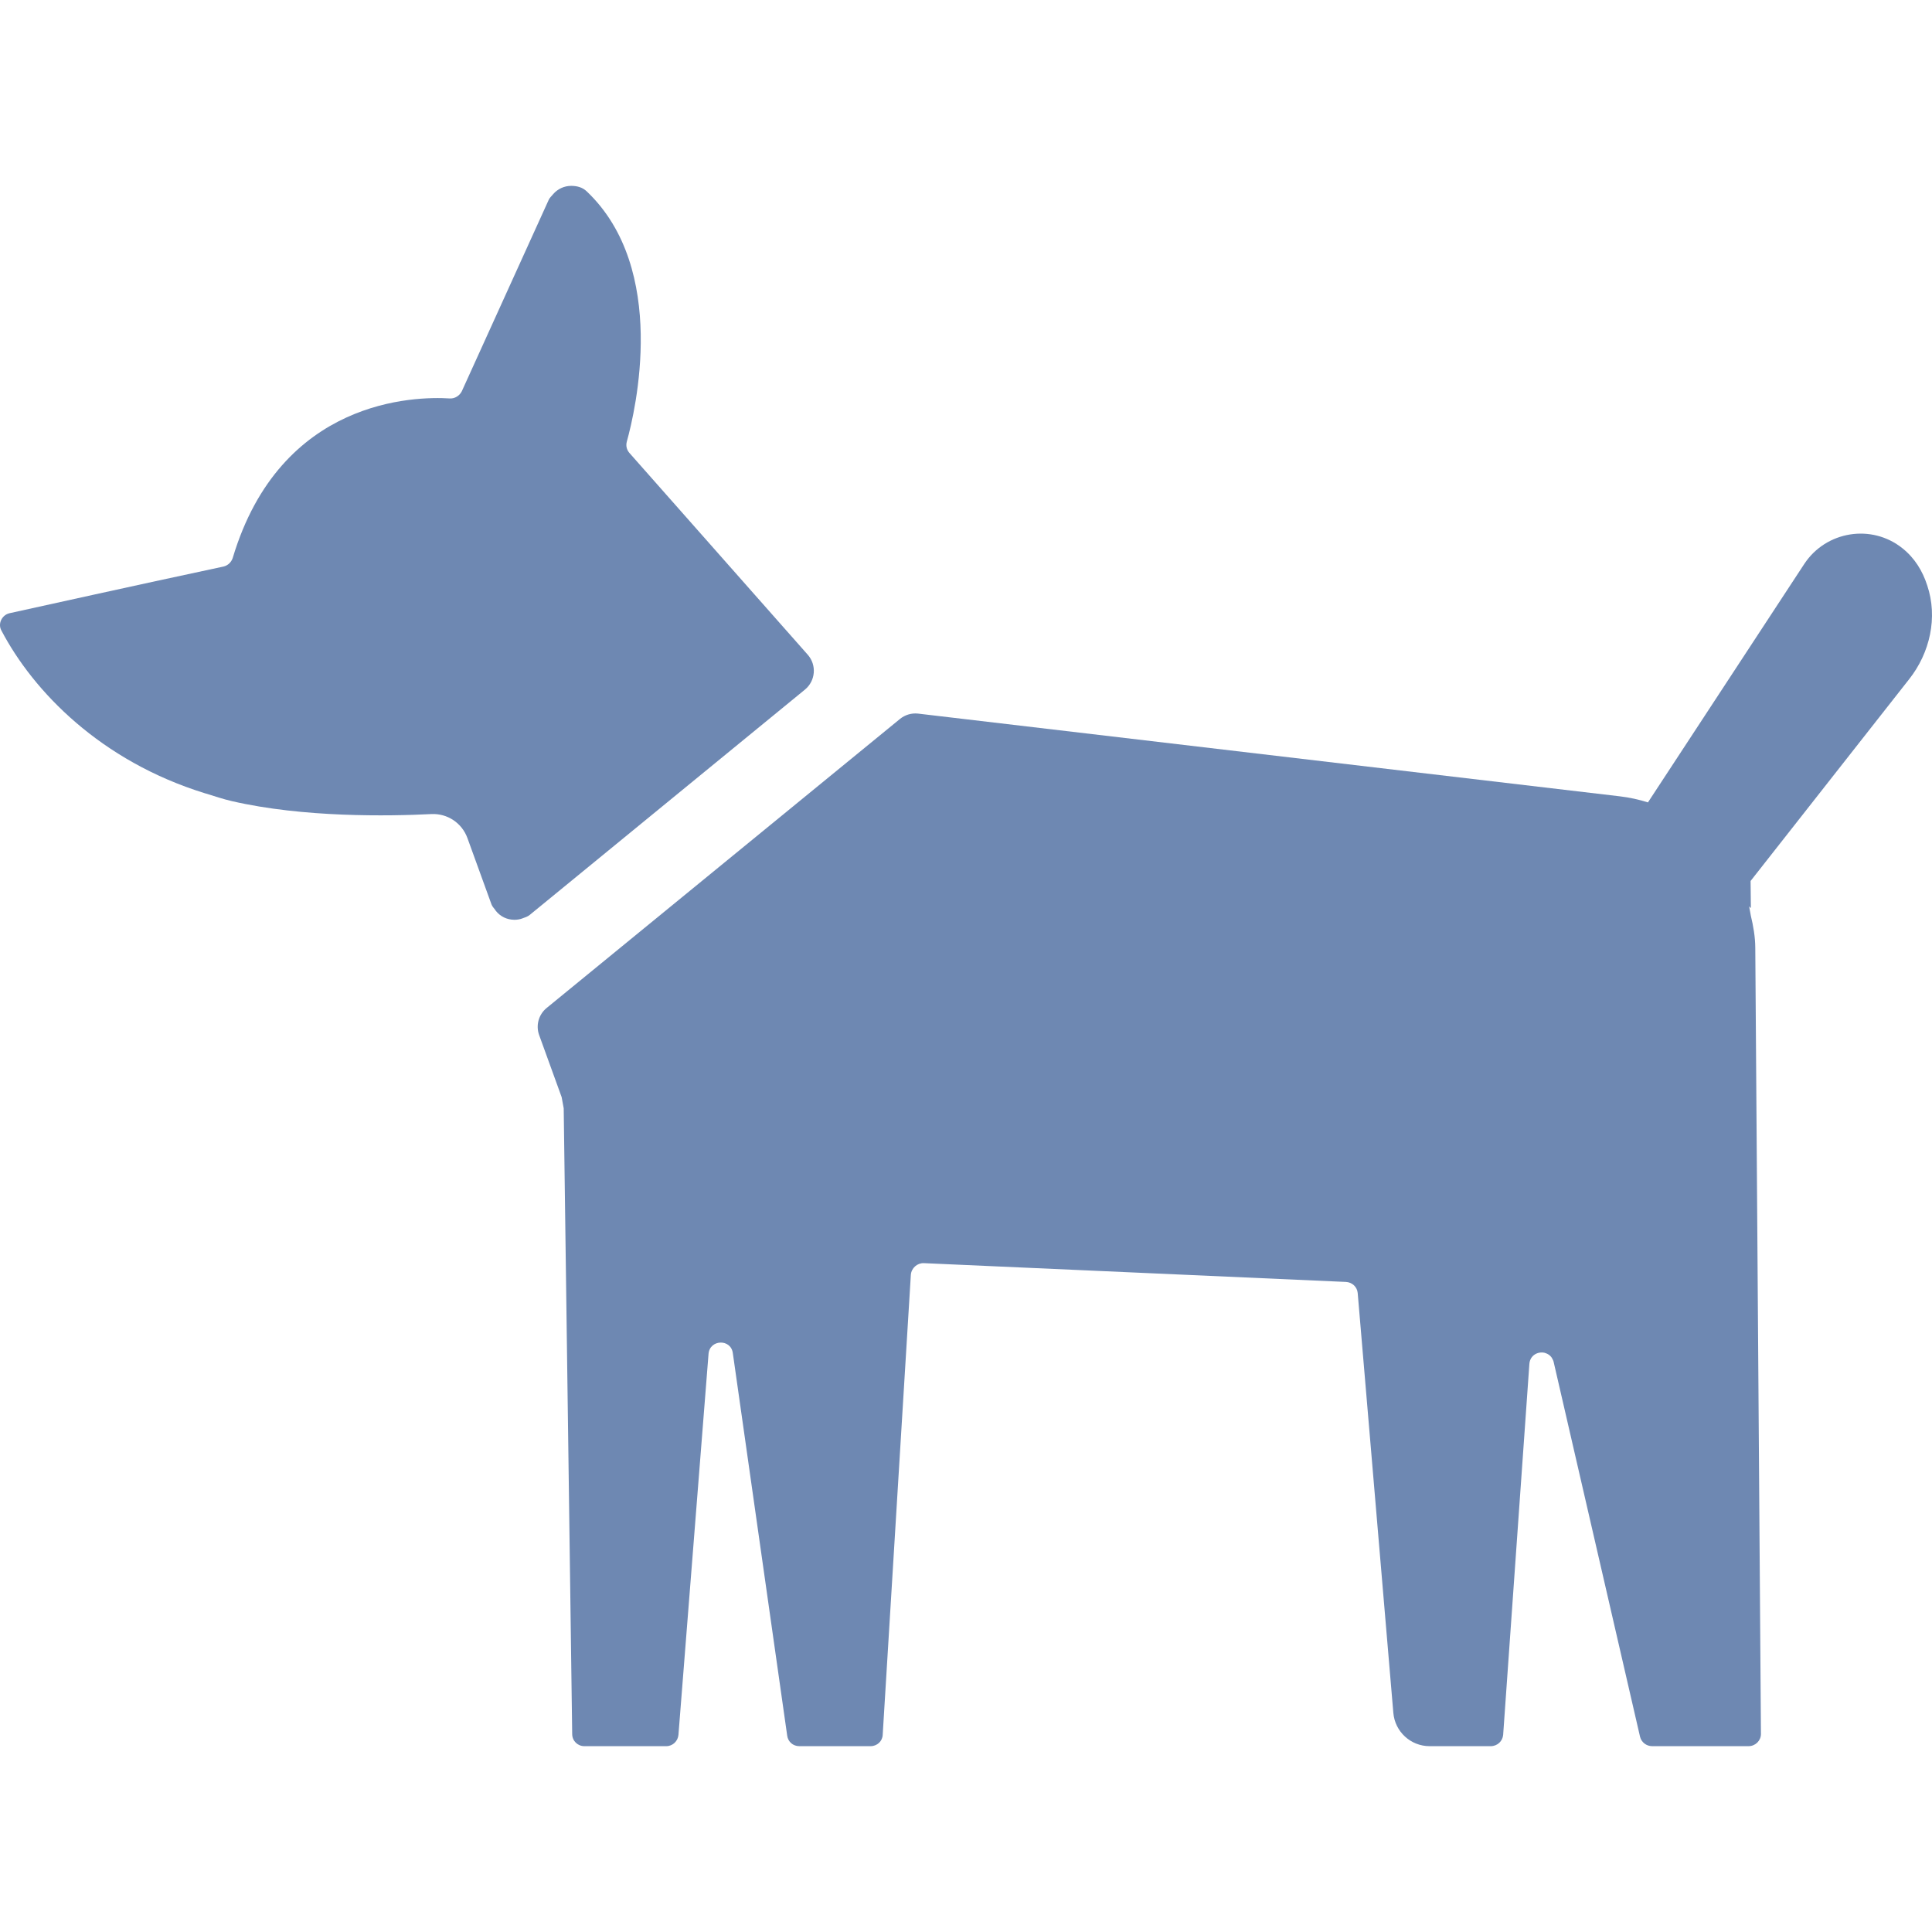 <!--?xml version="1.0" encoding="utf-8"?-->
<!-- Generator: Adobe Illustrator 18.1.1, SVG Export Plug-In . SVG Version: 6.00 Build 0)  -->

<svg version="1.1" id="_x31_0" xmlns="http://www.w3.org/2000/svg" xmlns:xlink="http://www.w3.org/1999/xlink" x="0px" y="0px" viewBox="0 0 512 512" style="width: 256px; height: 256px; opacity: 1;" xml:space="preserve">
<style type="text/css">
	.st0{fill:#6E88B2;}
</style>
<g>
	<path class="st0" d="M140.39,242.459l72.922-59.702c2.829-2.317,3.168-6.516,0.746-9.254l-47.282-53.5
		c-0.73-0.878-0.949-1.902-0.656-3c2.278-8.179,11.074-45.675-10.633-66.293c-1.152-1.094-2.594-1.438-4.039-1.453
		c-0.019,0-0.035-0.008-0.054-0.008c-0.023,0-0.043,0.008-0.066,0.008c-1.789,0.019-3.457,0.758-4.707,2.152
		c-0.046,0.055-0.086,0.114-0.133,0.172c-0.371,0.442-0.812,0.809-1.062,1.359l-23.043,50.75c-0.586,1.172-1.832,1.976-3.148,1.902
		c-9.141-0.586-44.91,0-57.562,42.277c-0.367,1.098-1.242,1.977-2.414,2.266c-24.722,5.27-47.617,10.387-56.687,12.363
		c-2.047,0.438-3.219,2.782-2.191,4.61c8.488,16.164,26.281,34.558,53.874,43.102c0.122,0.035,0.246,0.07,0.371,0.106
		c2.254,0.687,4.442,1.445,6.828,1.992c18.938,4.379,41.562,4,52.856,3.43c4.254-0.214,8.113,2.359,9.566,6.363l6.374,17.57
		c0.211,0.578,0.629,0.969,0.969,1.442c0.066,0.094,0.118,0.195,0.188,0.285c1.226,1.524,2.957,2.328,4.847,2.352
		c0.024,0,0.047,0.011,0.07,0.011c0.016,0,0.027-0.007,0.039-0.007c0.703-0.004,1.363-0.11,2.047-0.352
		c0.023-0.008,0.042-0.023,0.066-0.031C139.133,243.127,139.809,242.936,140.39,242.459z" style="fill: rgb(110,136,178);"></path>
	<path class="st0" d="M510.738,155.151c-1.238-3.867-3.355-7.293-6.562-9.844c-8.168-6.562-20.27-4.594-26.031,4.156l-41.422,63.18
		c-2.406-0.758-4.906-1.309-7.496-1.614l-185.973-21.922c-1.711-0.18-3.422,0.336-4.754,1.422l-93.641,76.598
		c-2.117,1.73-2.91,4.614-1.977,7.184l5.961,16.442c0.184,0.992,0.36,1.965,0.543,2.957l2.25,165.824
		c0,1.828,1.465,3.218,3.218,3.218h21.722c1.684,0,3.074-1.316,3.219-3l7.973-100.937c0.293-3.875,5.926-4.098,6.438-0.219
		l14.41,101.375c0.219,1.61,1.535,2.781,3.219,2.781h18.871c1.754,0,3.144-1.316,3.218-3l7.461-121.93
		c0.145-1.754,1.68-3.144,3.438-3.074l111.836,4.976c1.679,0.074,2.996,1.317,3.144,2.926l9.446,111.277
		c0.426,4.988,4.598,8.824,9.606,8.824h16.203c1.754,0,3.144-1.316,3.293-3l6.949-98.304c0.18-2.301,2.25-3.34,4.02-2.946
		c0.094,0.019,0.176,0.058,0.266,0.09c0.594,0.188,1.137,0.535,1.547,1.074c0.062,0.086,0.109,0.187,0.167,0.278
		c0.18,0.297,0.344,0.609,0.434,0.992l22.895,99.328c0.367,1.465,1.683,2.488,3.218,2.488h25.527c1.828,0,3.293-1.465,3.293-3.218
		l-1.5-208.371c-0.019-2.93-0.519-5.734-1.175-8.476c-0.157-0.829-0.274-1.602-0.461-2.477l0.167,0.141l0.141,0.258l-0.004-0.137
		l0.164,0.137l-0.074-7.145l42-53.449C511.468,173.014,513.582,163.608,510.738,155.151z" style="fill: rgb(110,136,178);"></path>
</g>
</svg>
